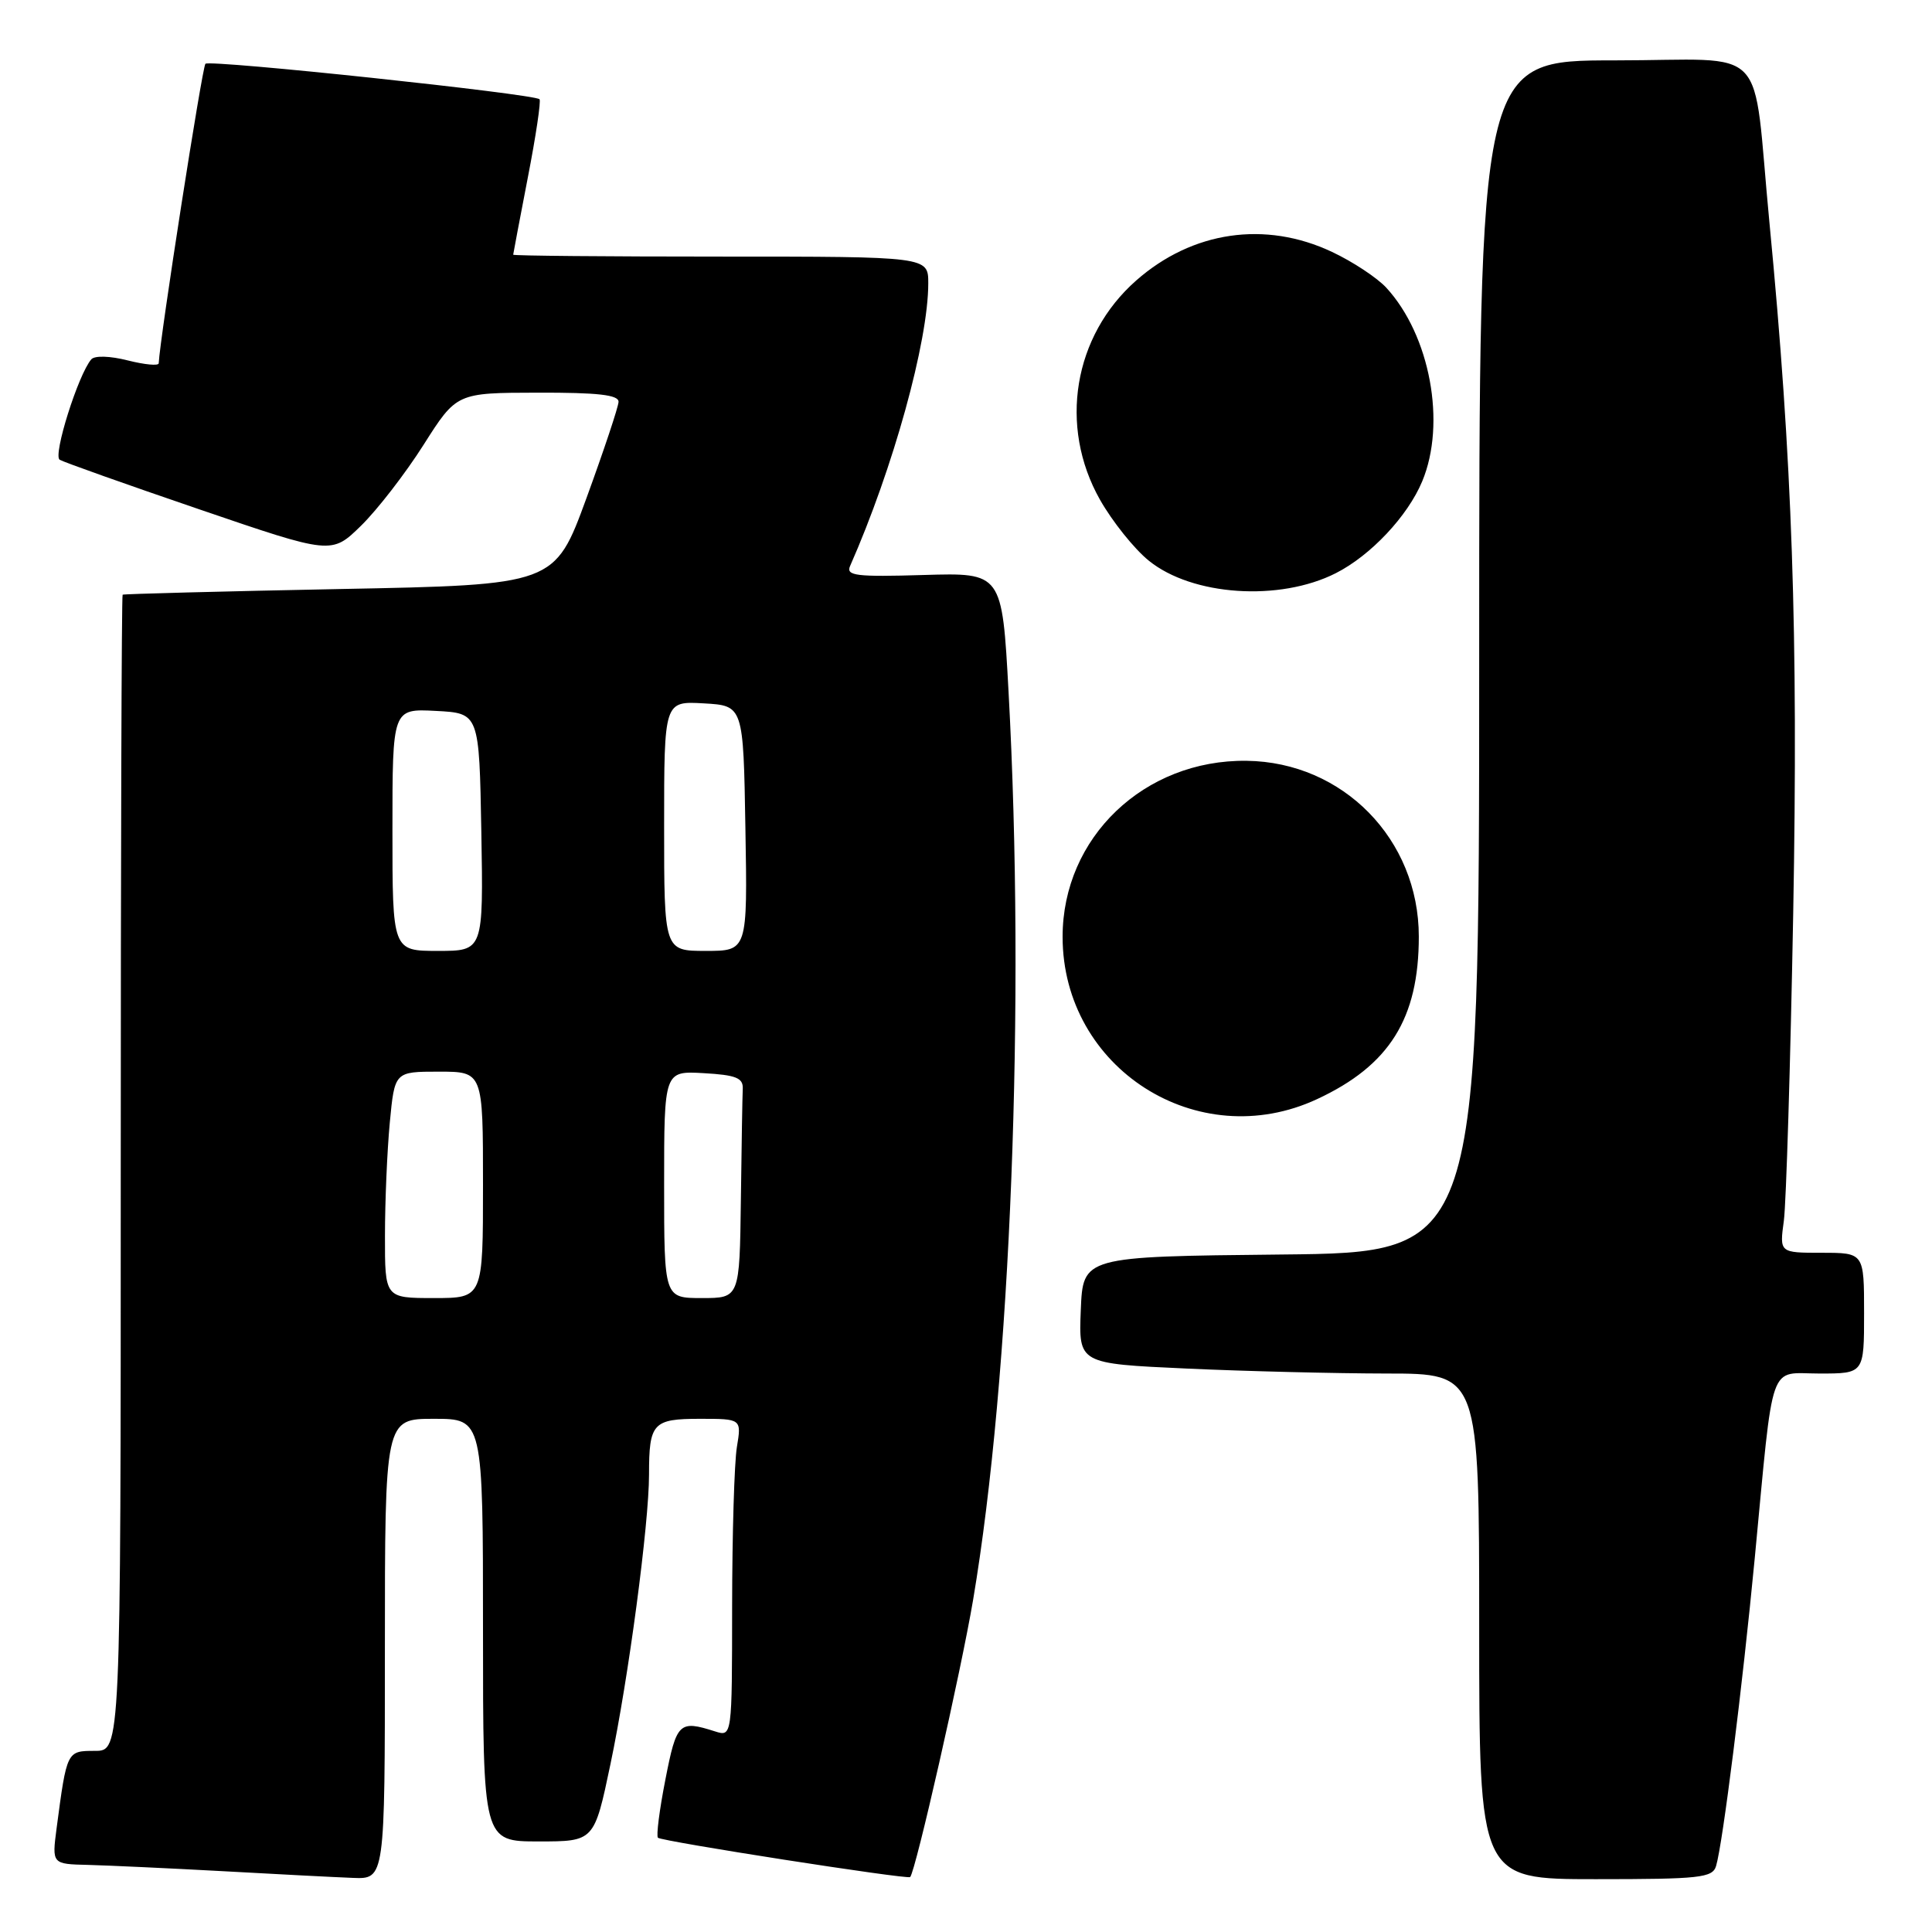 <?xml version="1.0" encoding="UTF-8" standalone="no"?>
<!DOCTYPE svg PUBLIC "-//W3C//DTD SVG 1.1//EN" "http://www.w3.org/Graphics/SVG/1.1/DTD/svg11.dtd" >
<svg xmlns="http://www.w3.org/2000/svg" xmlns:xlink="http://www.w3.org/1999/xlink" version="1.1" viewBox="0 0 256 256">
 <g >
 <path fill="currentColor"
d=" M 51.00 218.50 C 51.00 188.00 51.00 188.00 57.50 188.00 C 64.00 188.00 64.00 188.00 64.00 216.00 C 64.00 244.00 64.00 244.00 71.37 244.00 C 78.74 244.00 78.74 244.00 80.89 233.75 C 83.27 222.44 86.00 201.92 86.00 195.37 C 86.00 188.56 86.51 188.00 92.74 188.00 C 98.26 188.00 98.26 188.00 97.64 191.75 C 97.30 193.81 97.02 203.29 97.01 212.82 C 97.00 230.13 97.00 230.13 94.75 229.42 C 89.98 227.90 89.65 228.22 88.17 235.79 C 87.38 239.80 86.94 243.27 87.18 243.51 C 87.66 243.99 120.28 249.07 120.60 248.72 C 121.33 247.93 127.34 221.46 128.94 212.00 C 133.94 182.37 135.88 132.86 133.64 91.69 C 132.78 75.88 132.78 75.88 122.38 76.19 C 113.43 76.46 112.07 76.29 112.64 75.00 C 118.35 62.05 123.00 45.26 123.00 37.54 C 123.00 34.00 123.00 34.00 95.50 34.00 C 80.38 34.00 68.00 33.89 68.00 33.75 C 68.01 33.61 68.88 29.01 69.94 23.52 C 71.01 18.03 71.70 13.37 71.49 13.15 C 70.77 12.44 27.79 7.87 27.22 8.45 C 26.79 8.88 21.18 44.86 21.03 48.14 C 21.01 48.50 19.17 48.32 16.94 47.76 C 14.58 47.16 12.55 47.10 12.10 47.61 C 10.37 49.61 6.98 60.37 7.91 60.92 C 8.45 61.24 16.77 64.20 26.41 67.49 C 43.93 73.48 43.93 73.48 47.83 69.67 C 49.98 67.57 53.71 62.75 56.12 58.95 C 60.50 52.05 60.50 52.05 71.25 52.03 C 79.22 52.01 81.99 52.32 81.96 53.25 C 81.93 53.94 80.02 59.67 77.71 66.00 C 73.50 77.50 73.50 77.50 45.00 78.05 C 29.32 78.36 16.39 78.70 16.25 78.80 C 16.11 78.91 16.00 113.42 16.00 155.50 C 16.00 232.00 16.00 232.00 12.58 232.00 C 8.85 232.00 8.86 231.98 7.50 242.25 C 6.88 247.00 6.88 247.00 11.69 247.11 C 14.33 247.18 22.35 247.55 29.50 247.94 C 36.65 248.34 44.41 248.74 46.75 248.83 C 51.00 249.00 51.00 249.00 51.00 218.50 Z  M 227.39 247.25 C 228.27 244.33 230.89 223.46 232.51 206.50 C 235.07 179.69 234.25 182.00 241.11 182.00 C 247.00 182.00 247.00 182.00 247.00 174.00 C 247.00 166.00 247.00 166.00 241.39 166.00 C 235.79 166.00 235.79 166.00 236.37 161.75 C 236.68 159.41 237.24 141.07 237.61 121.00 C 238.28 83.92 237.50 61.02 234.46 29.50 C 232.12 5.19 234.81 8.00 213.95 8.00 C 196.00 8.00 196.00 8.00 196.00 86.98 C 196.00 165.97 196.00 165.97 169.75 166.23 C 143.50 166.50 143.50 166.50 143.21 173.59 C 142.92 180.69 142.92 180.69 157.21 181.34 C 165.07 181.70 177.01 181.99 183.75 182.00 C 196.00 182.00 196.00 182.00 196.00 215.50 C 196.00 249.00 196.00 249.00 211.43 249.00 C 225.26 249.00 226.92 248.82 227.39 247.25 Z  M 174.52 145.64 C 184.11 141.18 188.00 134.96 188.00 124.10 C 188.00 111.22 177.96 100.97 165.18 100.81 C 151.60 100.64 140.80 110.97 140.80 124.13 C 140.80 141.57 158.72 153.00 174.52 145.64 Z  M 177.00 75.95 C 181.62 73.61 186.53 68.39 188.45 63.78 C 191.66 56.09 189.50 44.44 183.69 38.12 C 182.48 36.81 179.25 34.67 176.50 33.38 C 167.66 29.21 157.99 30.62 150.56 37.16 C 142.23 44.49 140.25 56.47 145.75 66.21 C 147.38 69.09 150.29 72.73 152.22 74.29 C 157.98 78.96 169.54 79.73 177.00 75.95 Z  M 51.01 163.75 C 51.01 159.21 51.30 152.46 51.65 148.75 C 52.29 142.00 52.29 142.00 58.14 142.00 C 64.00 142.00 64.00 142.00 64.00 157.00 C 64.00 172.00 64.00 172.00 57.50 172.00 C 51.00 172.00 51.00 172.00 51.01 163.75 Z  M 88.00 156.95 C 88.00 141.90 88.00 141.90 93.25 142.20 C 97.51 142.44 98.48 142.83 98.42 144.25 C 98.37 145.21 98.26 151.85 98.17 159.00 C 98.00 172.00 98.00 172.00 93.00 172.00 C 88.00 172.00 88.00 172.00 88.00 156.95 Z  M 52.00 109.95 C 52.00 93.90 52.00 93.90 57.75 94.20 C 63.50 94.50 63.50 94.50 63.78 110.25 C 64.05 126.00 64.05 126.00 58.03 126.00 C 52.00 126.00 52.00 126.00 52.00 109.95 Z  M 88.00 109.45 C 88.00 92.90 88.00 92.90 93.25 93.20 C 98.50 93.50 98.50 93.50 98.77 109.75 C 99.05 126.00 99.05 126.00 93.52 126.00 C 88.00 126.00 88.00 126.00 88.00 109.45 Z "/>
</g>
</svg>